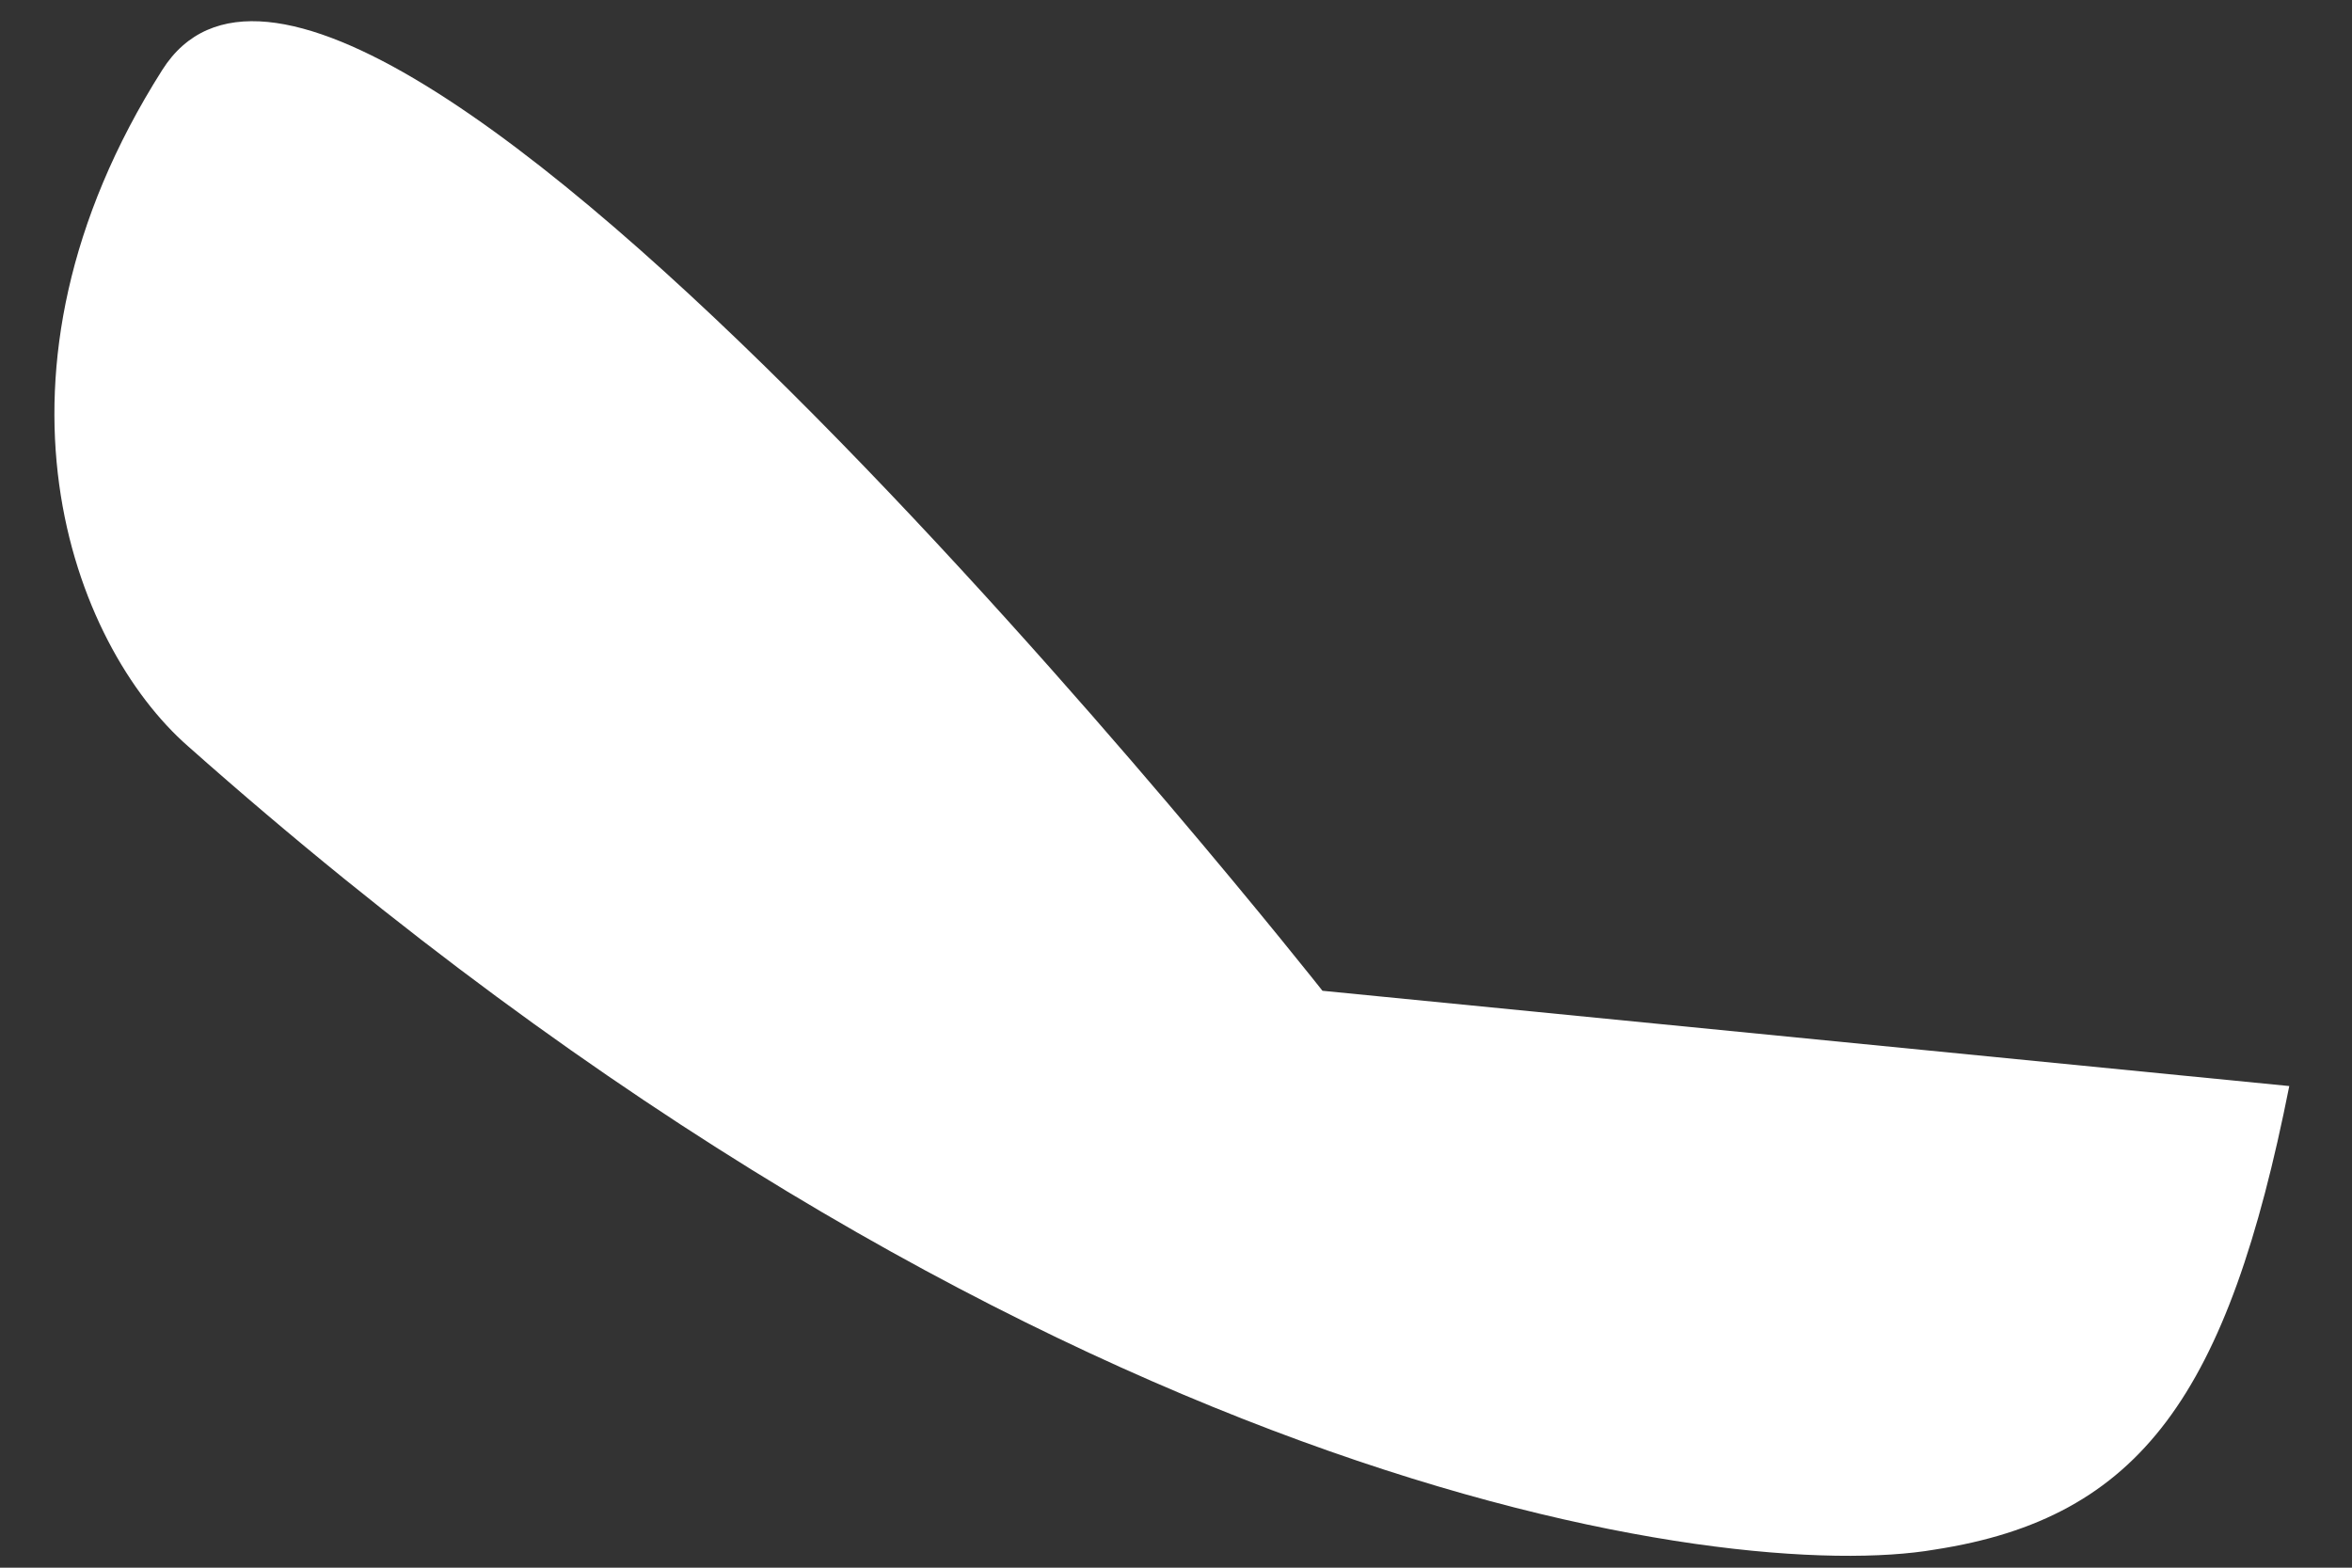 ﻿<?xml version="1.0" encoding="utf-8"?>
<svg version="1.1" xmlns:xlink="http://www.w3.org/1999/xlink" width="33px" height="22px" xmlns="http://www.w3.org/2000/svg">
  <rect width="100%" height="100%" fill="#333333" stroke="none"/>
  <g transform="matrix(1 0 0 1 -180 -396 )">
    <path d="M 18.555 13.904  L 32.12 15.241  C 31.261 19.563  30.04 21.301  27.146 21.746  C 24.297 22.237  14.44 20.944  2.639 10.473  C 1.011 9.047  -0.436 5.259  2.277 0.981  C 4.99 -3.297  18.555 13.904  18.555 13.904  Z " fill-rule="nonzero" fill="#ffffff" stroke="none" transform="matrix(1 0 0 1 180 396 )" />
  </g>
</svg>